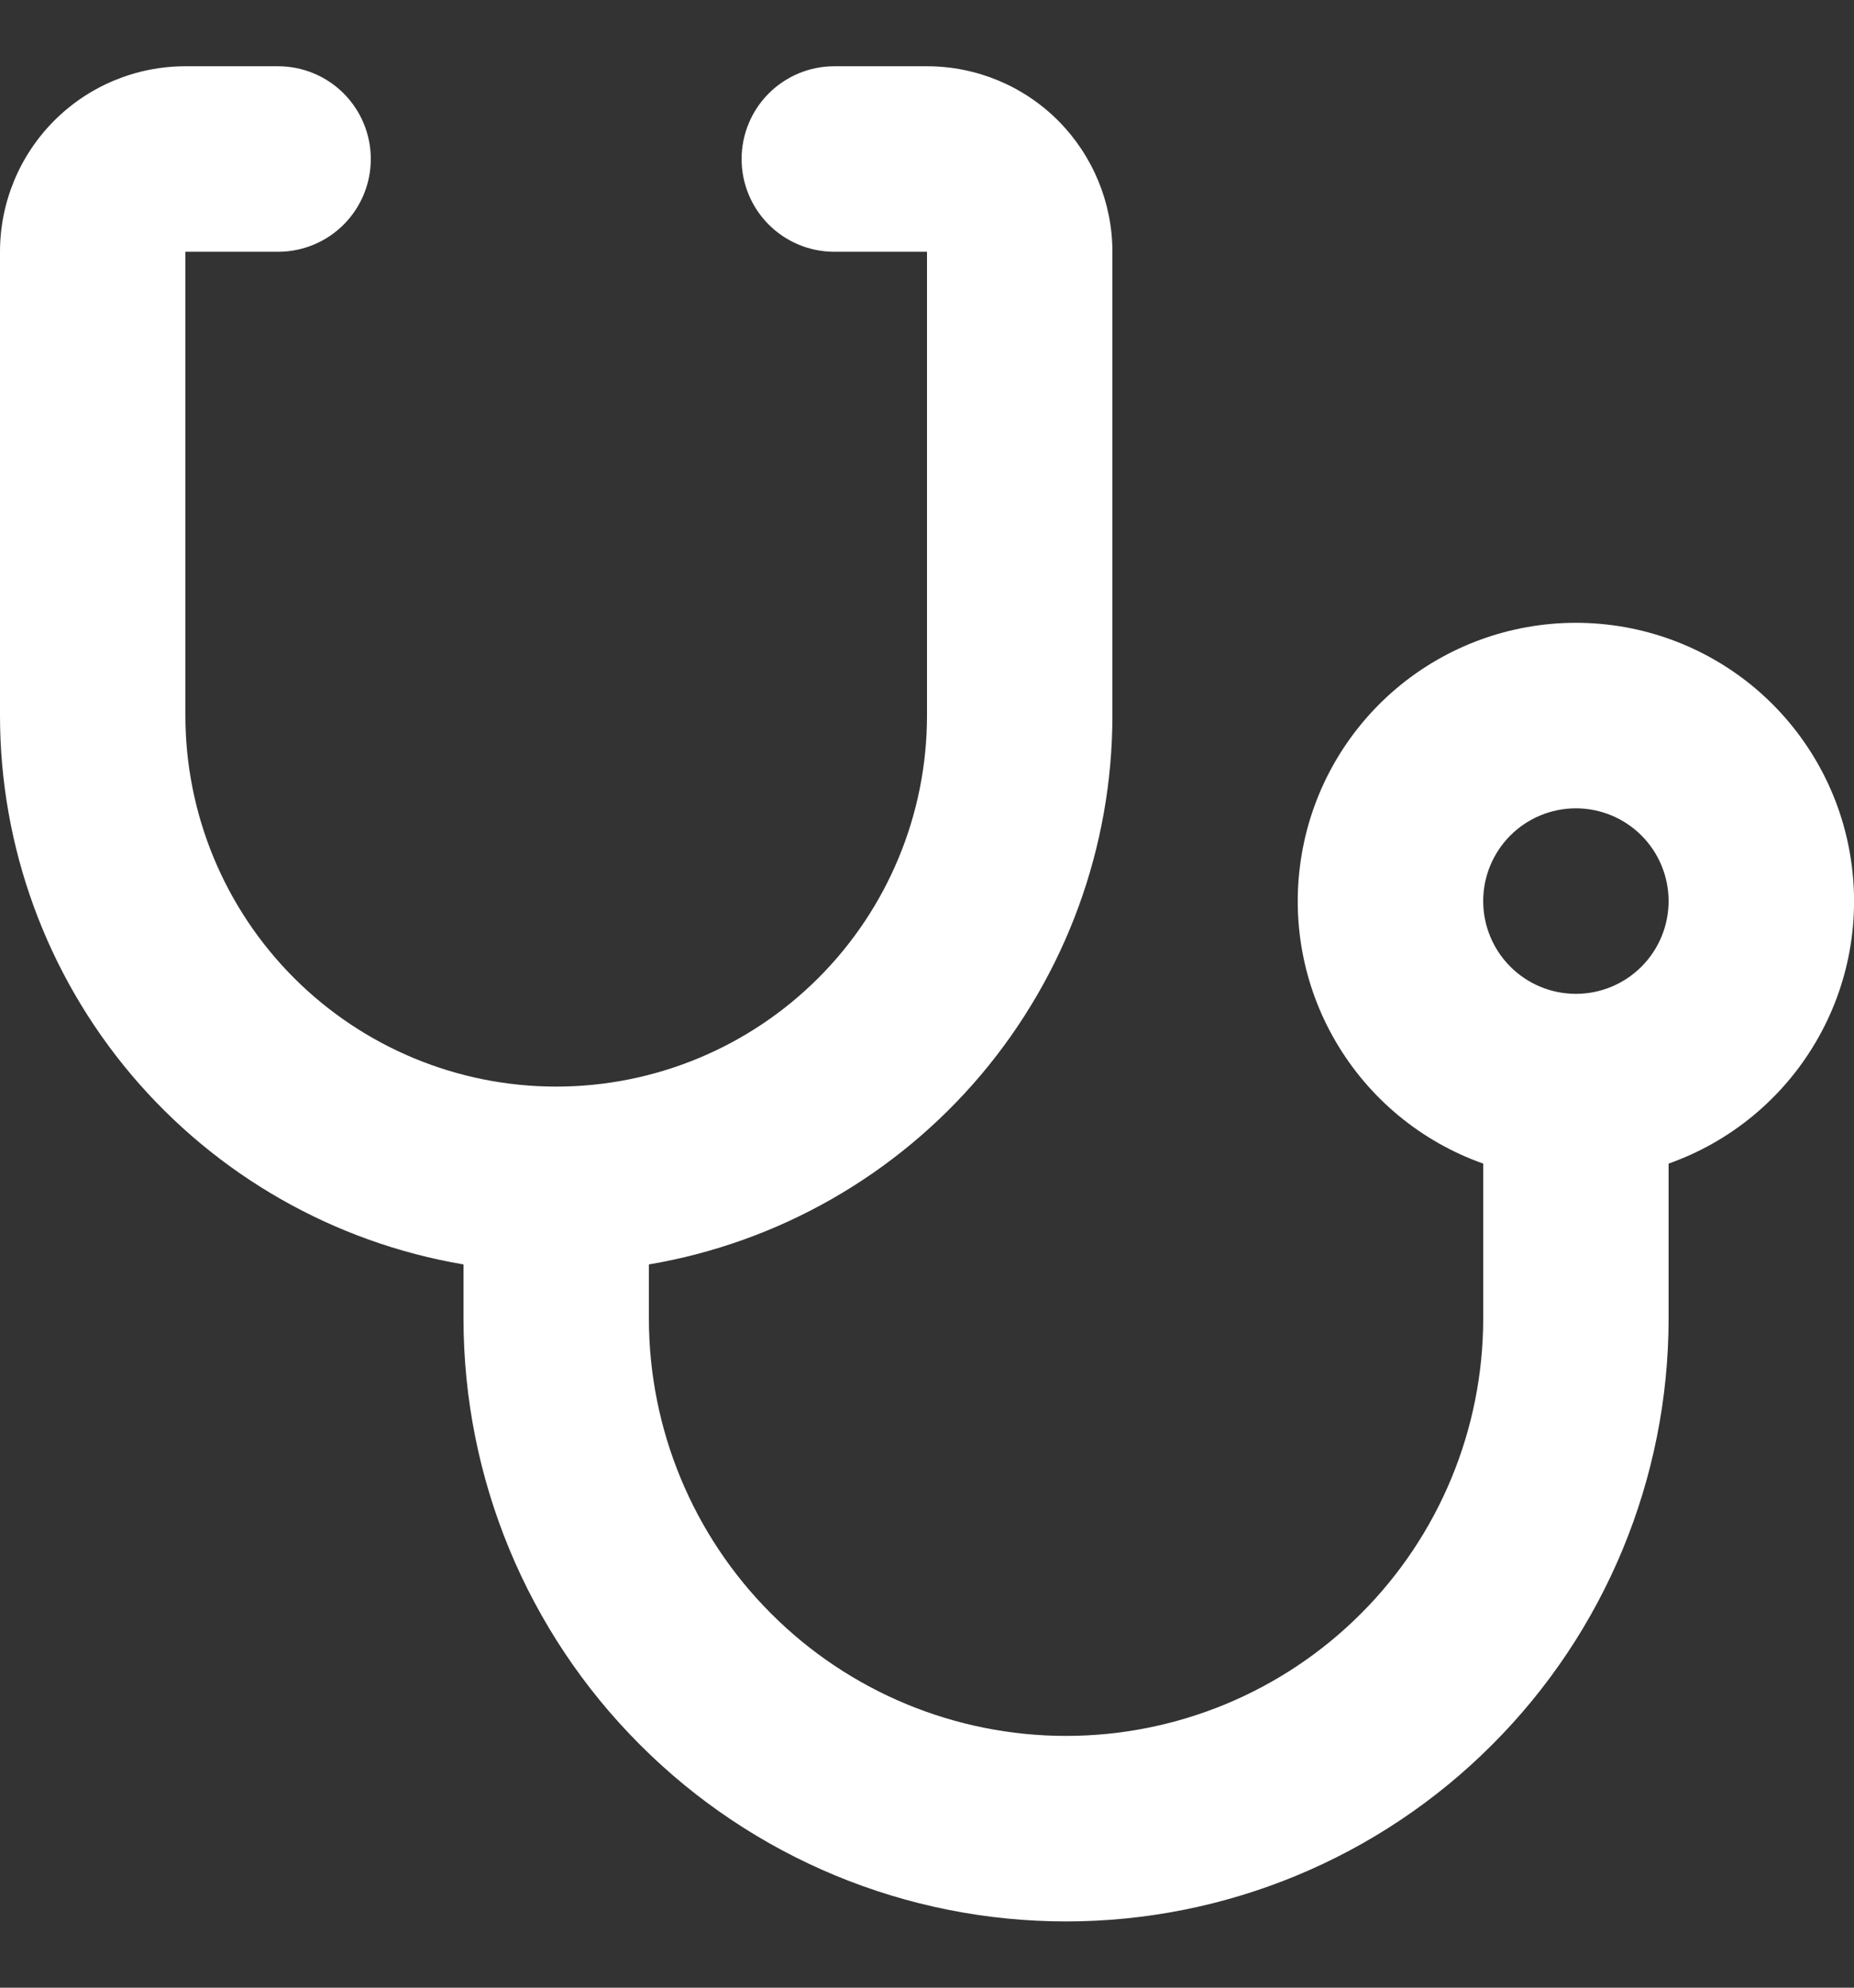 <svg width="14" height="15" viewBox="0 0 14 15" fill="none" xmlns="http://www.w3.org/2000/svg">
<rect x="0" y="0" width="14" height="15" fill="#333333" stroke="none"/>
<path d="M4.9 9.542V9.95C4.9 10.785 5.232 11.587 5.823 12.177C6.413 12.768 7.215 13.1 8.05 13.1C8.885 13.1 9.687 12.768 10.277 12.177C10.868 11.587 11.2 10.785 11.2 9.95V8.781C10.733 8.616 10.339 8.291 10.088 7.863C9.837 7.436 9.746 6.934 9.83 6.445C9.913 5.957 10.167 5.514 10.546 5.194C10.925 4.875 11.404 4.7 11.9 4.7C12.396 4.7 12.875 4.875 13.254 5.194C13.633 5.514 13.887 5.957 13.97 6.445C14.054 6.934 13.963 7.436 13.712 7.863C13.461 8.291 13.067 8.616 12.6 8.781V9.95C12.6 11.157 12.121 12.314 11.267 13.167C10.414 14.021 9.257 14.5 8.05 14.5C6.843 14.5 5.686 14.021 4.833 13.167C3.979 12.314 3.5 11.157 3.5 9.95V9.542C2.521 9.376 1.633 8.869 0.992 8.111C0.352 7.353 0 6.393 0 5.4L0 1.9C0 1.529 0.147 1.173 0.41 0.91C0.673 0.647 1.029 0.5 1.4 0.5L2.1 0.5C2.286 0.5 2.464 0.574 2.595 0.705C2.726 0.836 2.8 1.014 2.8 1.2C2.8 1.386 2.726 1.564 2.595 1.695C2.464 1.826 2.286 1.9 2.1 1.9H1.4V5.4C1.4 6.143 1.695 6.855 2.22 7.38C2.745 7.905 3.457 8.2 4.2 8.2C4.943 8.2 5.655 7.905 6.18 7.38C6.705 6.855 7 6.143 7 5.4V1.9H6.3C6.114 1.9 5.936 1.826 5.805 1.695C5.674 1.564 5.6 1.386 5.6 1.2C5.6 1.014 5.674 0.836 5.805 0.705C5.936 0.574 6.114 0.5 6.3 0.5H7C7.371 0.5 7.727 0.647 7.99 0.91C8.252 1.173 8.4 1.529 8.4 1.9V5.4C8.4 6.393 8.048 7.353 7.408 8.111C6.767 8.869 5.879 9.376 4.9 9.542ZM11.9 7.5C12.086 7.5 12.264 7.426 12.395 7.295C12.526 7.164 12.6 6.986 12.6 6.8C12.6 6.614 12.526 6.436 12.395 6.305C12.264 6.174 12.086 6.1 11.9 6.1C11.714 6.1 11.536 6.174 11.405 6.305C11.274 6.436 11.2 6.614 11.2 6.8C11.2 6.986 11.274 7.164 11.405 7.295C11.536 7.426 11.714 7.5 11.9 7.5Z" fill="white"/>
</svg>

